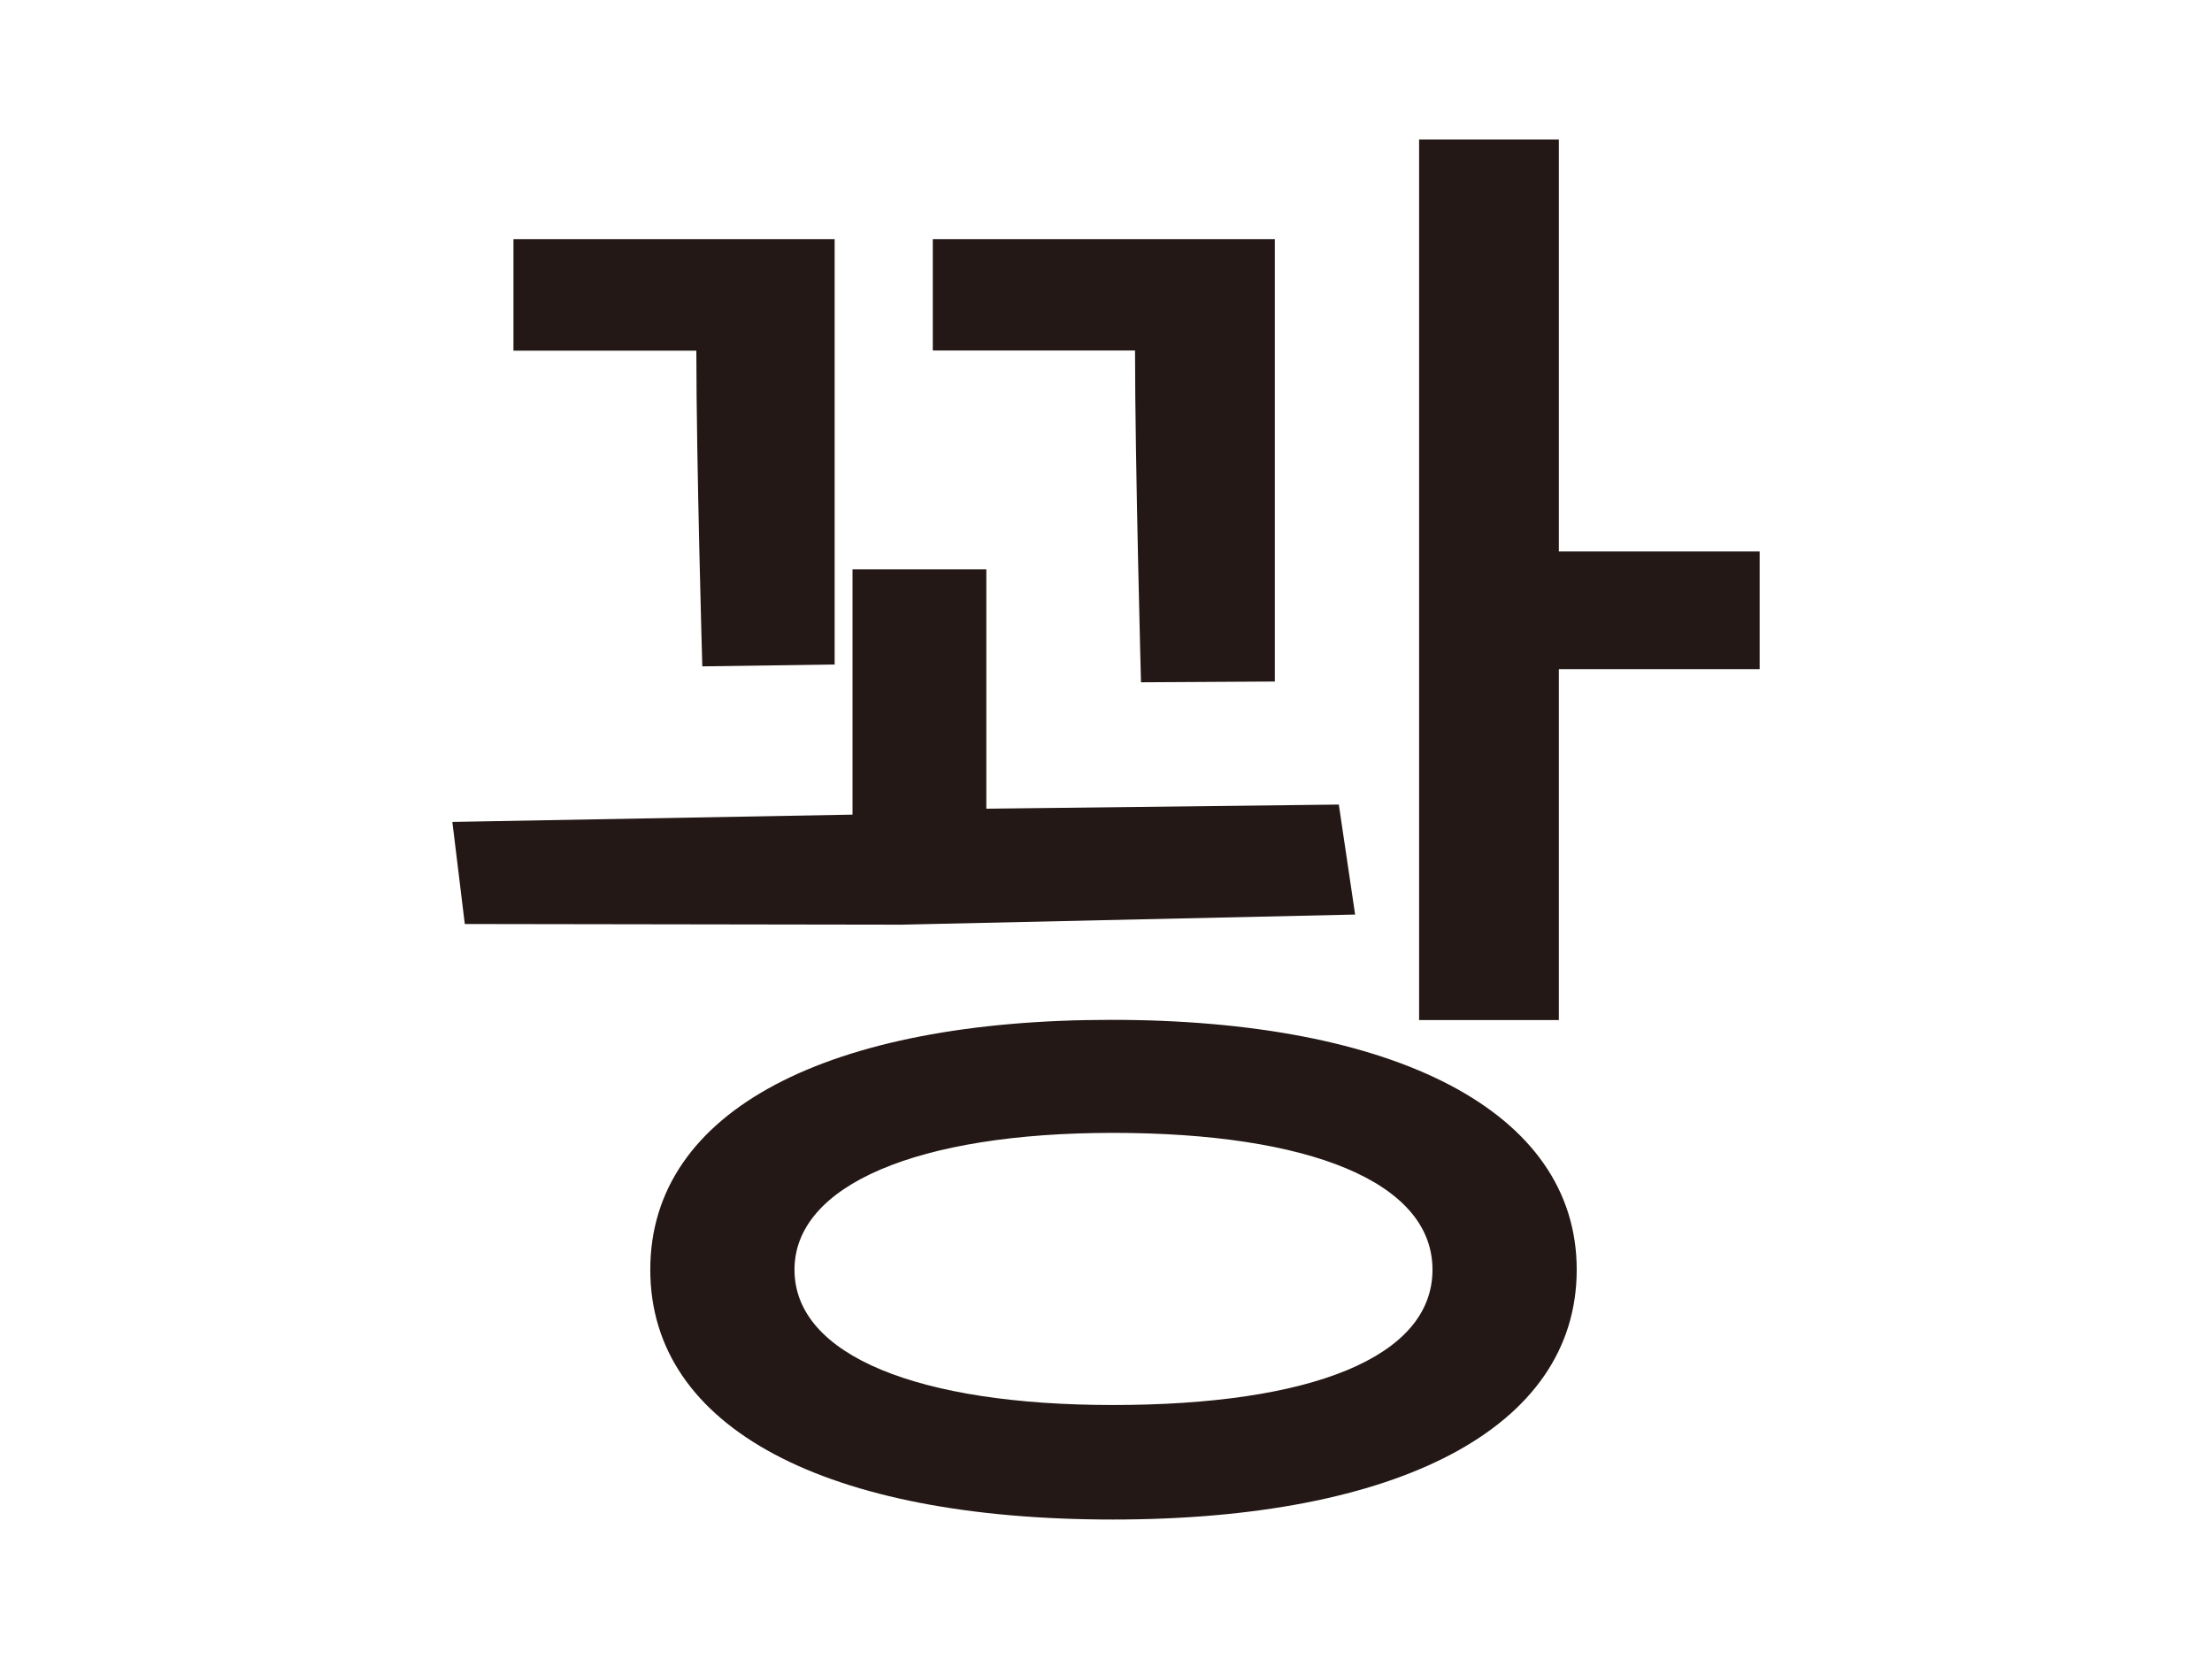 <svg id="레이어_1" data-name="레이어 1" xmlns="http://www.w3.org/2000/svg" viewBox="0 0 400 300"><defs><style>.cls-1{fill:#231815;}.cls-2{fill:none;}</style></defs><title>34. 꽝</title><path class="cls-1" d="M245.05,165.38l-82,1.83-79-.12L81.8,148.63l72.36-1.32V102.94h24.2v43.3l63.74-.75ZM150.93,43.24v76.92L127,120.5s-1.08-37.19-1.08-57.09H92.85V43.24Zm50.29,231.54c-51.63,0-83.63-16.41-83.63-45.18,0-29,32.54-45.18,83.36-45.18,51.09,0,84.17,16.41,84.17,45.18S252.58,274.78,201.22,274.78ZM143.67,229.6c0,15.6,22.59,24.47,57.55,24.47,35.76,0,57.82-8.6,57.82-24.47s-22.32-24.74-57.82-24.74C166,204.86,143.67,214.27,143.67,229.6ZM230.53,43.24v80l-24.2.14s-1.08-40.07-1.08-60H168.68V43.24ZM281.89,121v63.46H256.62V25.22h25.27v74.5H318.2V121Z"/><rect class="cls-2" width="400" height="300"/></svg>